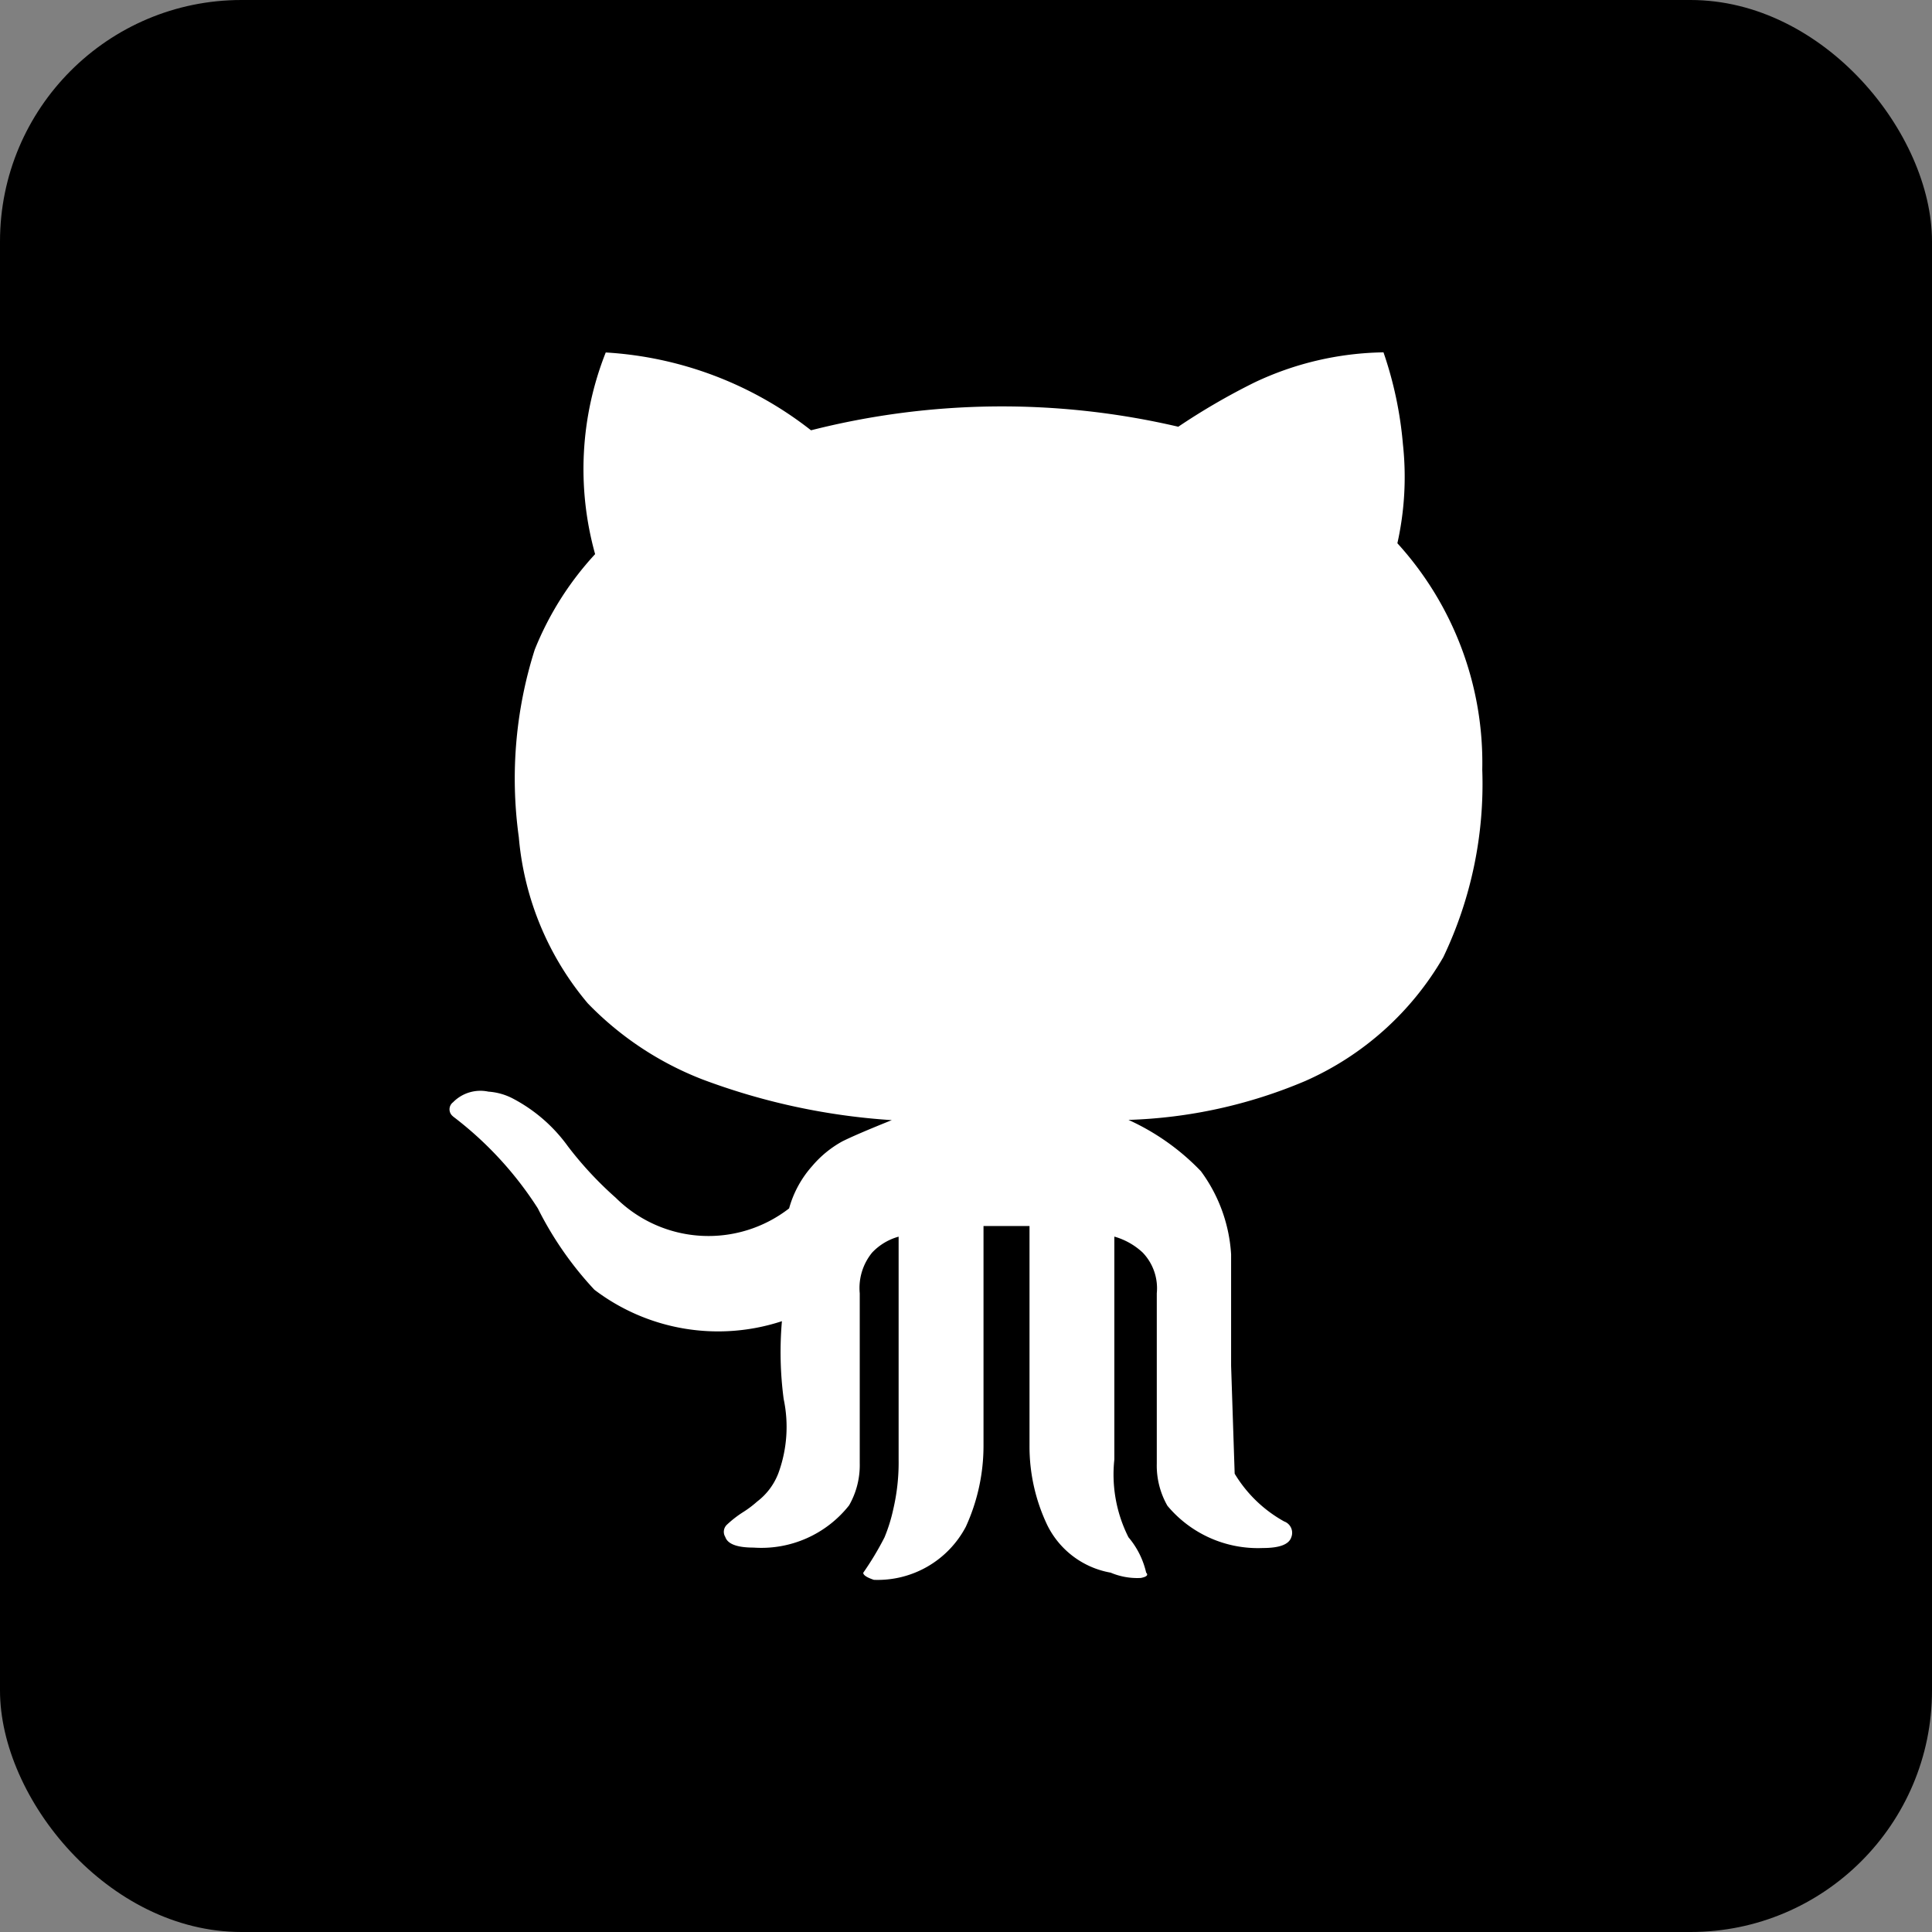 <svg xmlns="http://www.w3.org/2000/svg" xmlns:xlink="http://www.w3.org/1999/xlink" width="32" height="32" viewBox="0 0 32 32">
  <rect x="0" y="0" width="32" height="32" fill="#808080" stroke="none"/>
  <defs>
    <clipPath id="clip-path">
      <rect id="Rectangle_151851" data-name="Rectangle 151851" width="32" height="32" rx="4" transform="translate(47 1)" fill="#dee2e6"/>
    </clipPath>
  </defs>
  <g id="Group_193917" data-name="Group 193917" transform="translate(-47 -1)">
    <g id="Group_193908" data-name="Group 193908" transform="translate(-44)">
      <rect id="Rectangle_151844" data-name="Rectangle 151844" width="32" height="32" rx="4" transform="translate(91 1)"/>
    </g>
    <path id="github-icon" d="M5.859,18.223a.146.146,0,0,1,0-.234.634.634,0,0,1,.586-.176,1.02,1.02,0,0,1,.41.117,2.628,2.628,0,0,1,.908.791,5.968,5.968,0,0,0,.791.85,2.179,2.179,0,0,0,2.871.176,1.755,1.755,0,0,1,.381-.7,1.774,1.774,0,0,1,.5-.41q.234-.117.82-.352a10.908,10.908,0,0,1-3.135-.674,5.313,5.313,0,0,1-1.9-1.26,4.916,4.916,0,0,1-1.143-2.754,7.053,7.053,0,0,1,.264-3.105,5.16,5.16,0,0,1,1-1.582,5.243,5.243,0,0,1,.176-3.34,6.085,6.085,0,0,1,3.4,1.289A12.837,12.837,0,0,1,17.871,6.8a11.012,11.012,0,0,1,1.26-.732,5.152,5.152,0,0,1,2.139-.5,6.319,6.319,0,0,1,.322,1.523A5.036,5.036,0,0,1,21.5,8.73a5.4,5.4,0,0,1,1.406,3.75,6.656,6.656,0,0,1-.645,3.105,4.951,4.951,0,0,1-2.285,2.051,8.144,8.144,0,0,1-2.93.645,3.88,3.88,0,0,1,1.2.85,2.579,2.579,0,0,1,.5,1.377v1.846l.059,1.787a2.2,2.2,0,0,0,.82.791.2.2,0,0,1,.117.264q-.059.176-.469.176a1.952,1.952,0,0,1-1.582-.7,1.342,1.342,0,0,1-.176-.7V21.152a.854.854,0,0,0-.234-.674,1.144,1.144,0,0,0-.469-.264v3.691a2.311,2.311,0,0,0,.234,1.289,1.38,1.38,0,0,1,.293.586q.059.059-.088.088a1.133,1.133,0,0,1-.5-.088A1.45,1.45,0,0,1,15.7,24.99a3.027,3.027,0,0,1-.293-1.318V20.039h-.762v3.633a3.221,3.221,0,0,1-.293,1.348,1.65,1.65,0,0,1-1.523.879q-.176-.059-.176-.117a4.969,4.969,0,0,0,.352-.586,2.719,2.719,0,0,0,.146-.469,3.4,3.4,0,0,0,.088-.82V20.215a.949.949,0,0,0-.439.264.927.927,0,0,0-.205.674v2.812a1.342,1.342,0,0,1-.176.7,1.851,1.851,0,0,1-1.582.7q-.41,0-.469-.176a.162.162,0,0,1,.029-.205,1.784,1.784,0,0,1,.264-.205,1.748,1.748,0,0,0,.234-.176,1.067,1.067,0,0,0,.352-.469,2.229,2.229,0,0,0,.088-1.23,5.913,5.913,0,0,1-.029-1.289A3.387,3.387,0,0,1,8.2,21.094a5.723,5.723,0,0,1-.937-1.348,5.908,5.908,0,0,0-1.406-1.523Z" transform="translate(48.645 1.268)" fill="#fff"/>
  </g>
</svg>
